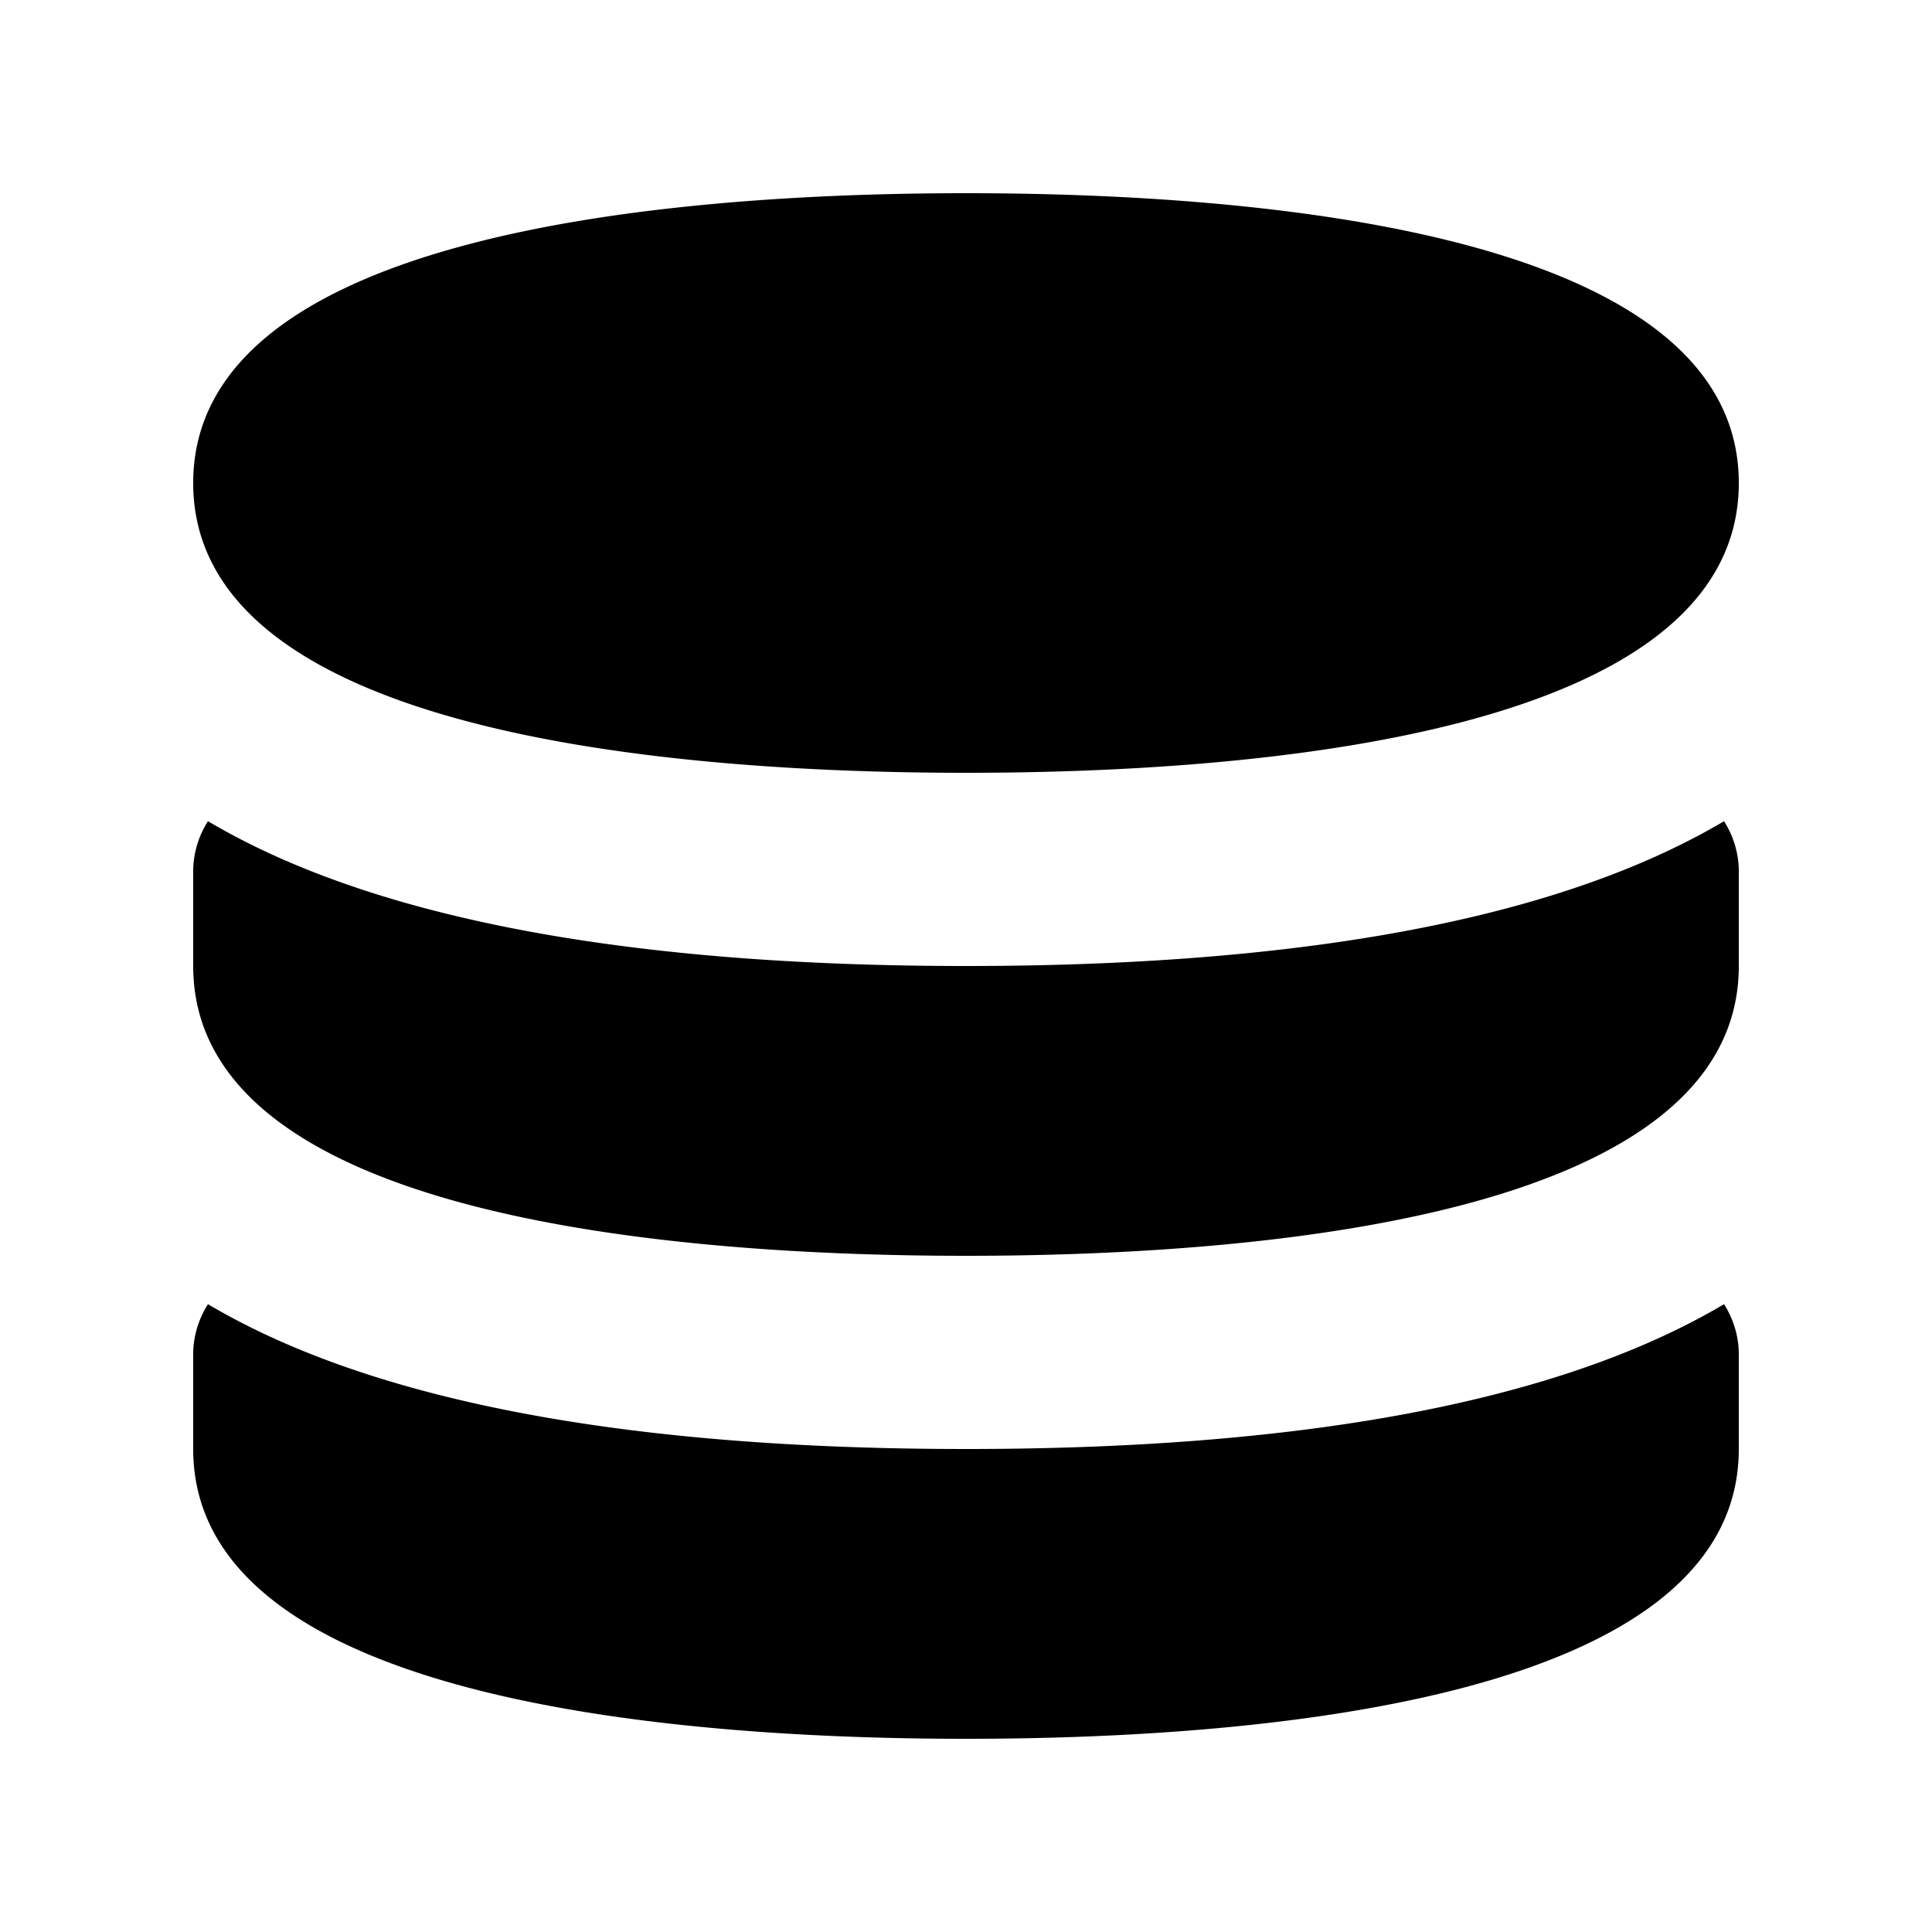<svg id="glyphicons-halflings" xmlns="http://www.w3.org/2000/svg" viewBox="0 0 20 20">
  <path id="database" d="M17.847,13.501A.971.971,0,0,1,18,14v1c0,2.61-5.013,3-8,3s-8-.39-8-3V14a.971.971,0,0,1,.153-.499C3.647,14.386,6.085,15,10,15S16.353,14.386,17.847,13.501ZM10,10c-3.915,0-6.353-.614-7.847-1.499A.971.971,0,0,0,2,9v1c0,2.61,5.013,3,8,3s8-.39,8-3V9a.971.971,0,0,0-.153-.499C16.353,9.386,13.915,10,10,10Zm0-2c2.987,0,8-.39,8-3s-5.013-3-8-3S2,2.39,2,5,7.013,8,10,8Z" fill="currentColor"/>
</svg>
